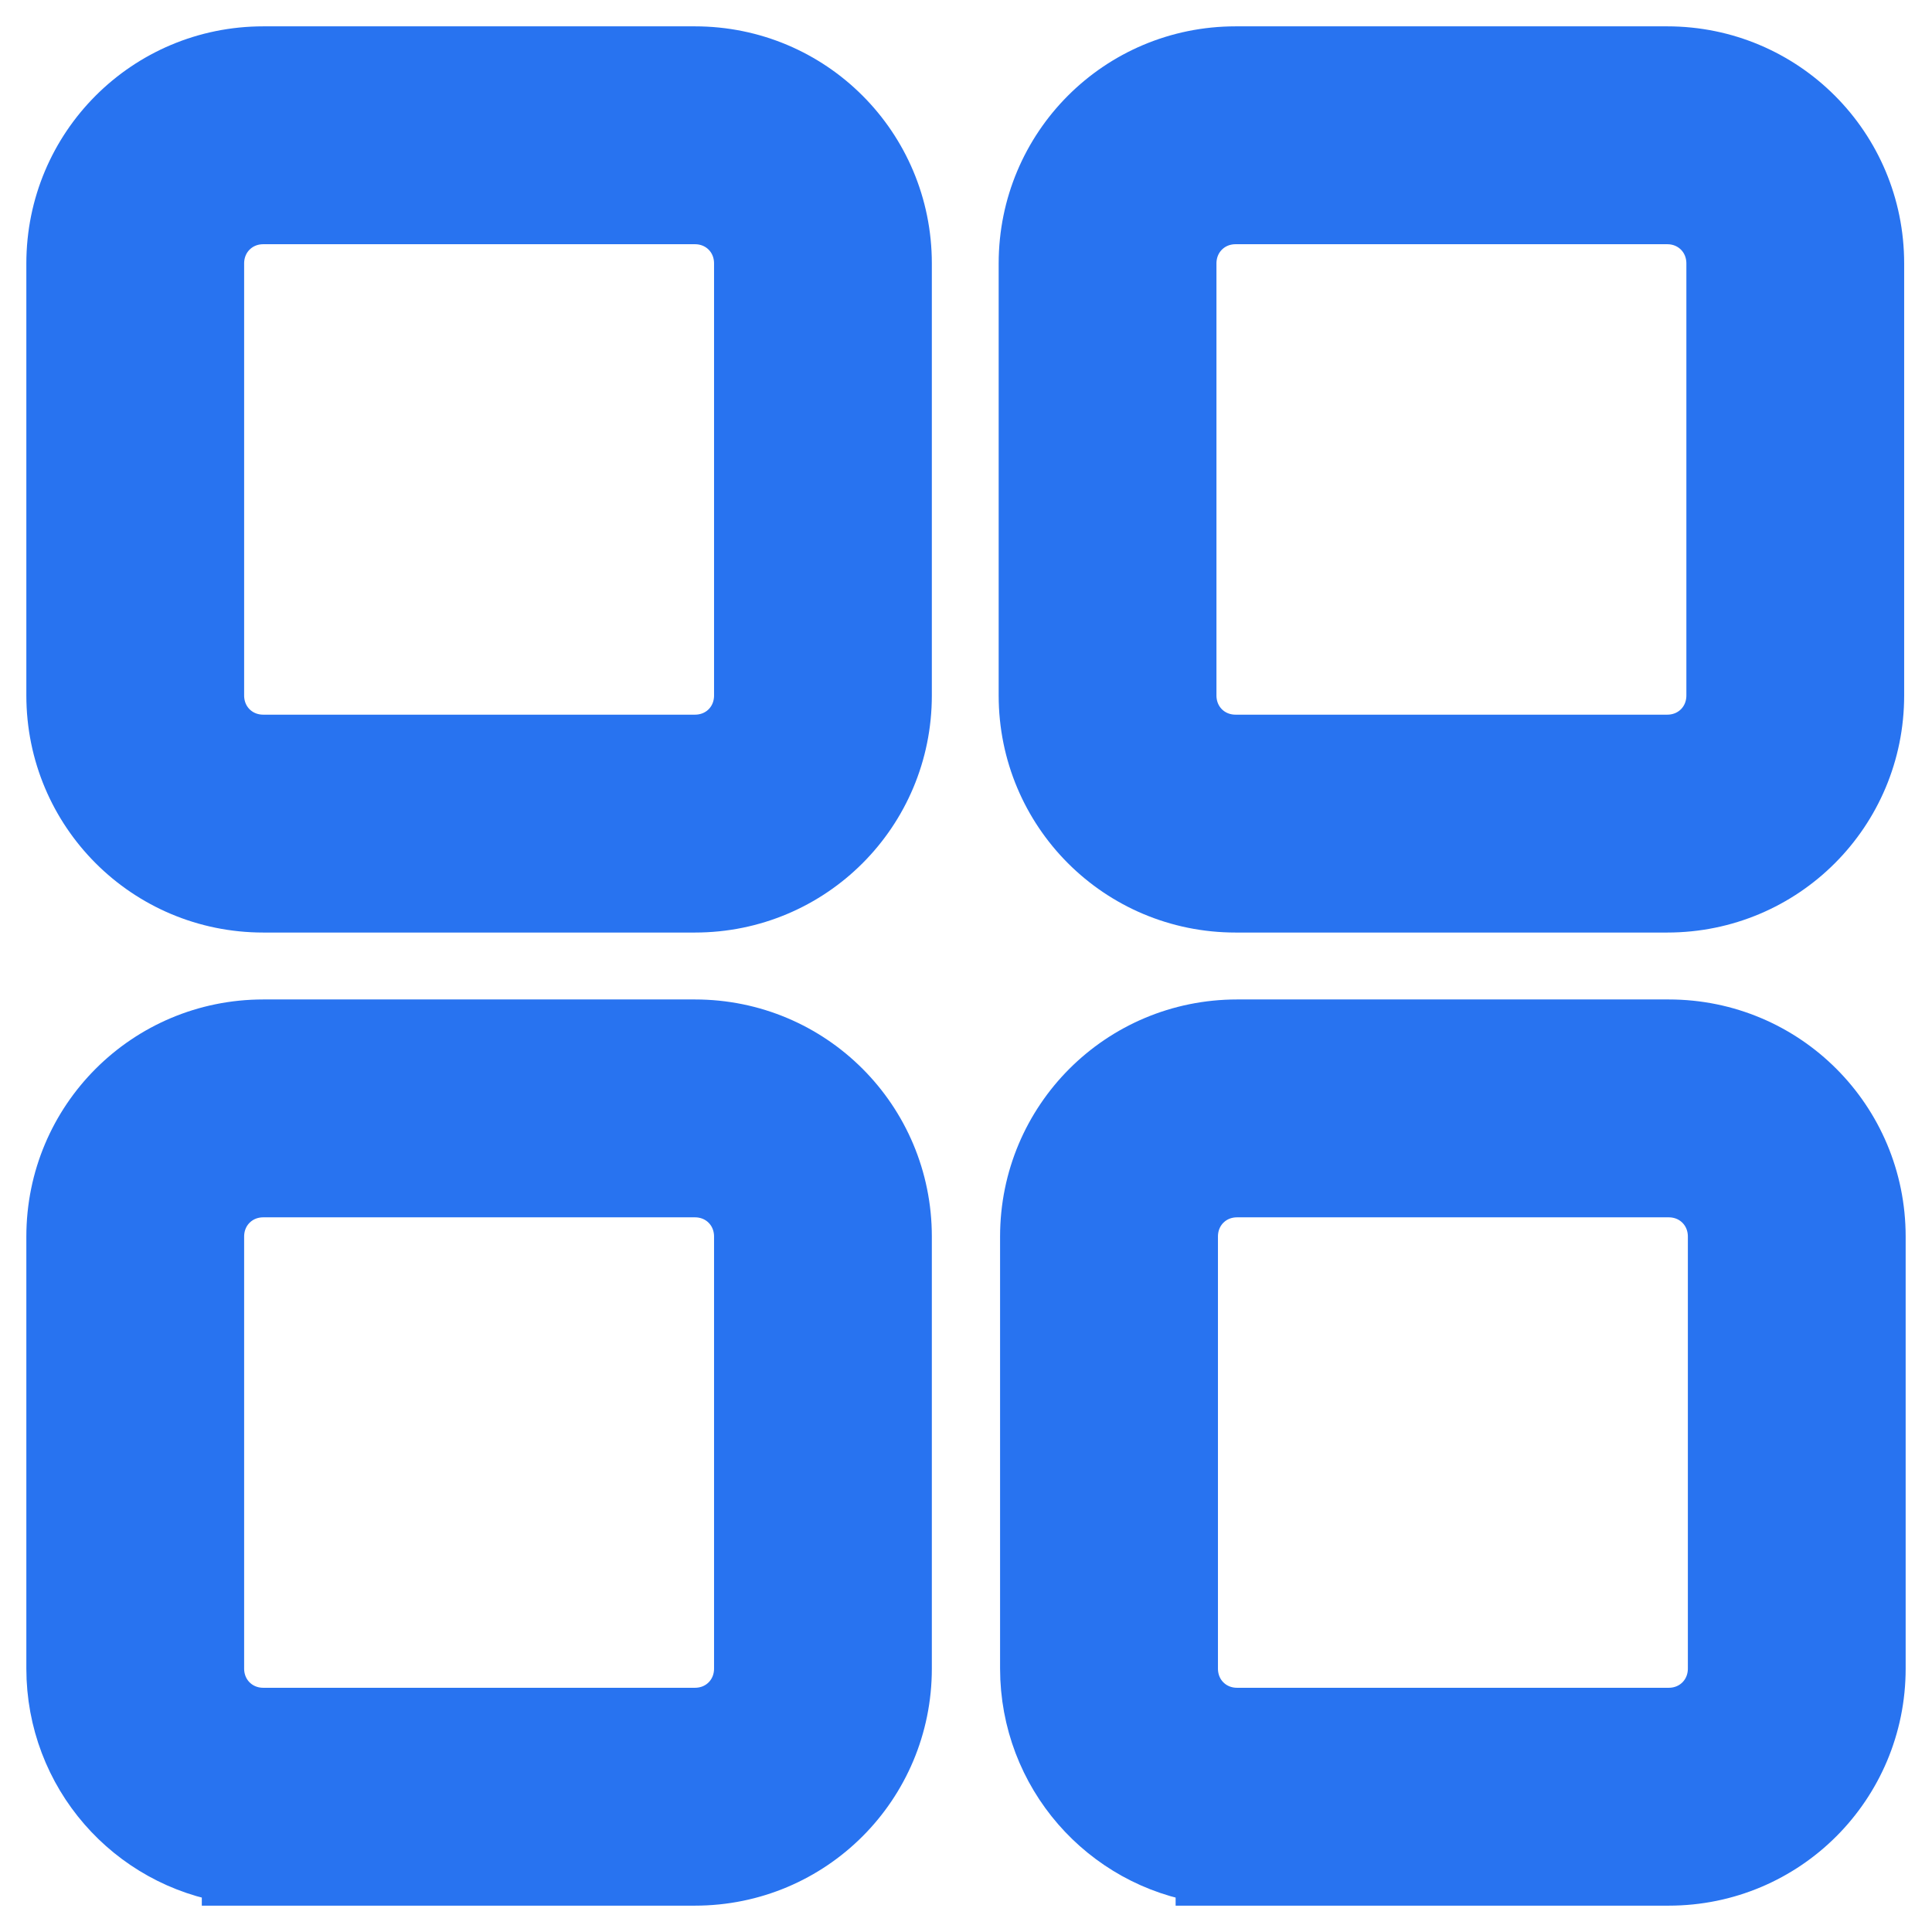 <svg width="22" height="22" viewBox="0 0 22 22" fill="none" xmlns="http://www.w3.org/2000/svg">
<path d="M3.348 10.269V10.269H7.913C9.214 10.269 10.261 9.22 10.261 7.919V3C10.261 1.699 9.214 0.65 7.913 0.65H7.913L2.998 0.65C2.998 0.65 2.998 0.65 2.998 0.65C1.698 0.65 0.65 1.699 0.65 3V7.919V7.919C0.65 9.22 1.698 10.269 2.998 10.269H3.348ZM2.43 3C2.43 2.68 2.679 2.431 2.998 2.431H7.913C8.233 2.431 8.481 2.68 8.481 3V7.919C8.481 8.24 8.233 8.488 7.913 8.488H2.998C2.679 8.488 2.43 8.24 2.43 7.919V3Z" fill="#2873F0" stroke="#2873F0" stroke-width="0.7"/>
<path d="M18.587 0.65L18.587 0.65H14.07C12.769 0.65 11.722 1.699 11.722 3V7.919C11.722 9.22 12.769 10.269 14.07 10.269H18.985C20.286 10.269 21.333 9.22 21.333 7.919L21.333 3C21.333 1.699 20.285 0.65 18.985 0.65H18.587ZM19.553 7.919C19.553 8.24 19.304 8.488 18.985 8.488H14.07C13.751 8.488 13.502 8.24 13.502 7.919V3C13.502 2.68 13.751 2.431 14.07 2.431H18.985C19.304 2.431 19.553 2.68 19.553 3V7.919Z" fill="#2873F0" stroke="#2873F0" stroke-width="0.7"/>
<path d="M2.648 21.324V21.35H2.998H7.913C9.214 21.35 10.261 20.301 10.261 19V14.081C10.261 12.78 9.214 11.731 7.913 11.731H2.998C1.698 11.731 0.65 12.78 0.65 14.081V19V19C0.65 20.182 1.515 21.156 2.648 21.324ZM2.43 14.081C2.43 13.761 2.679 13.512 2.998 13.512H7.913C8.233 13.512 8.481 13.761 8.481 14.081V19C8.481 19.32 8.233 19.569 7.913 19.569H2.998C2.679 19.569 2.43 19.32 2.43 19V14.081Z" fill="#2873F0" stroke="#2873F0" stroke-width="0.7"/>
<path d="M13.737 21.324V21.35H14.087H19.002C20.302 21.35 21.35 20.301 21.35 19V14.081C21.35 12.78 20.302 11.731 19.002 11.731H14.087C12.786 11.731 11.738 12.78 11.738 14.081V19V19C11.739 20.182 12.603 21.156 13.737 21.324ZM13.519 14.081C13.519 13.761 13.767 13.512 14.087 13.512H19.002C19.321 13.512 19.57 13.761 19.57 14.081V19C19.57 19.32 19.321 19.569 19.002 19.569H14.087C13.767 19.569 13.519 19.32 13.519 19V14.081Z" fill="#2873F0" stroke="#2873F0" stroke-width="0.7"/>
</svg>
